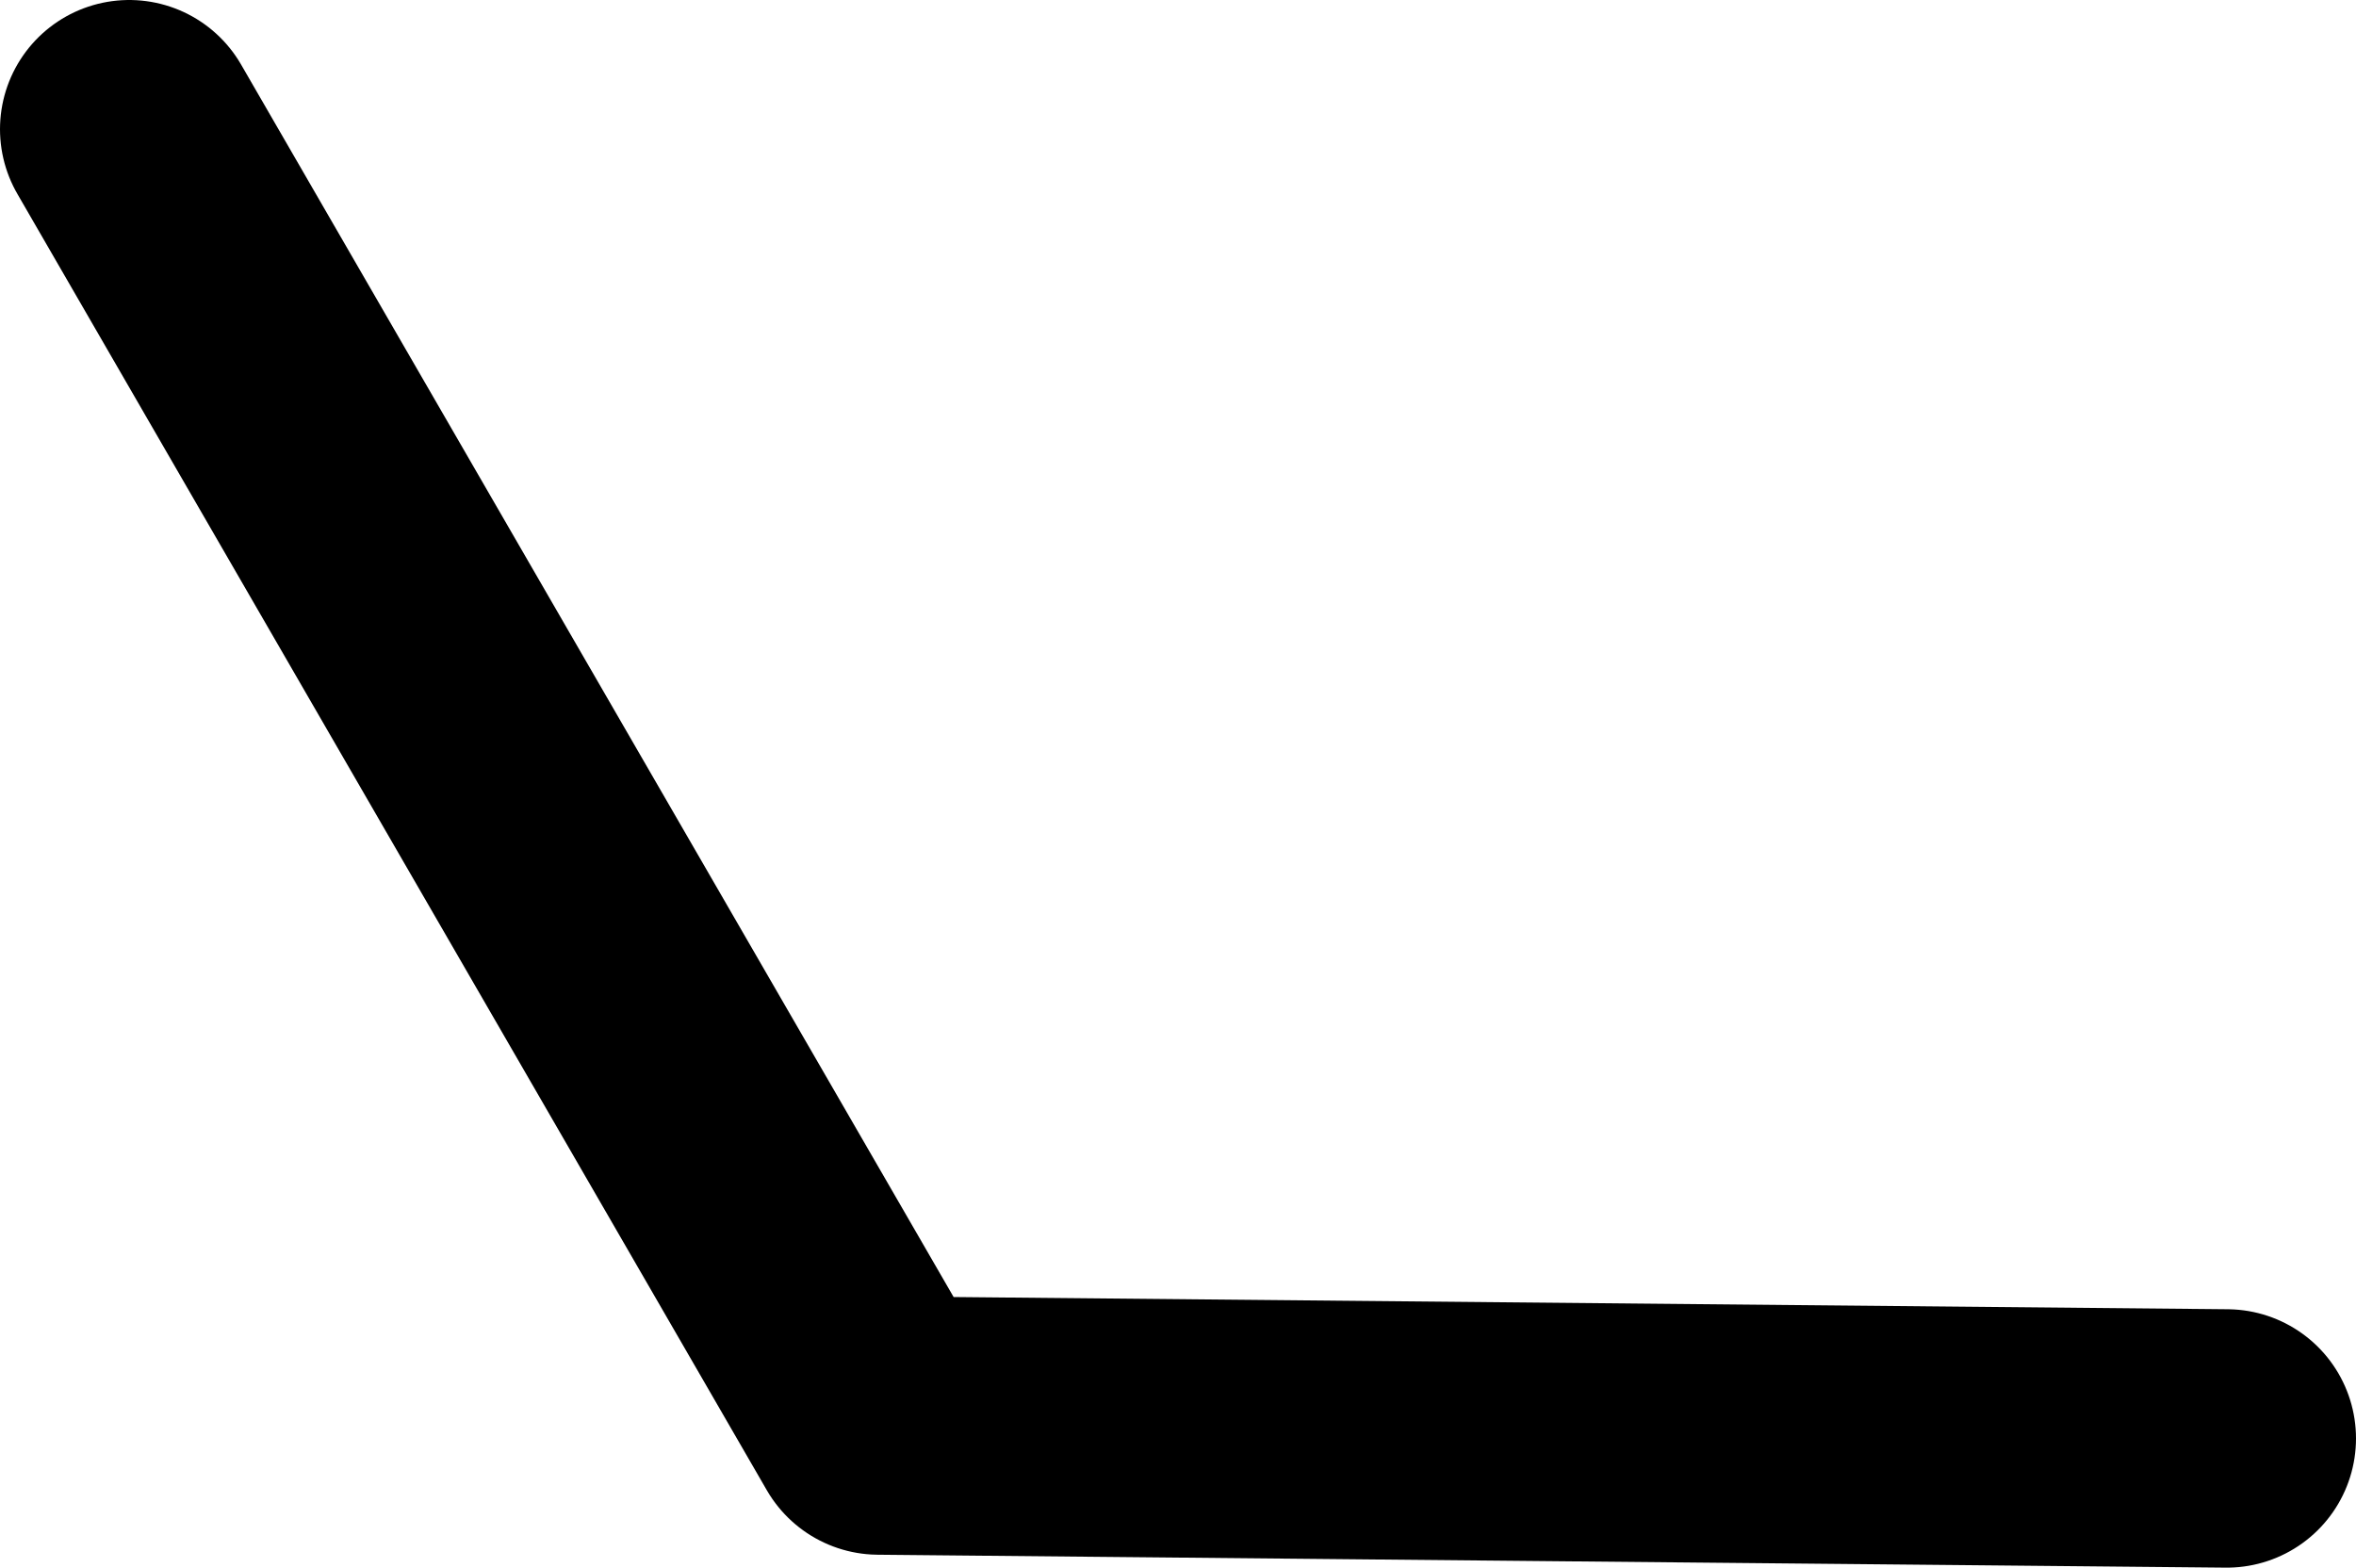<?xml version="1.0" encoding="UTF-8" standalone="no"?>
<svg xmlns:ffdec="https://www.free-decompiler.com/flash" xmlns:xlink="http://www.w3.org/1999/xlink" ffdec:objectType="shape" height="18.2px" width="27.35px" xmlns="http://www.w3.org/2000/svg">
  <g transform="matrix(1.0, 0.0, 0.0, 1.0, 9.95, 23.6)">
    <path d="M15.9 -6.9 L0.25 -7.05 -8.45 -22.1" fill="none" stroke="#000000" stroke-linecap="round" stroke-linejoin="round" stroke-width="3.0"/>
  </g>
</svg>
